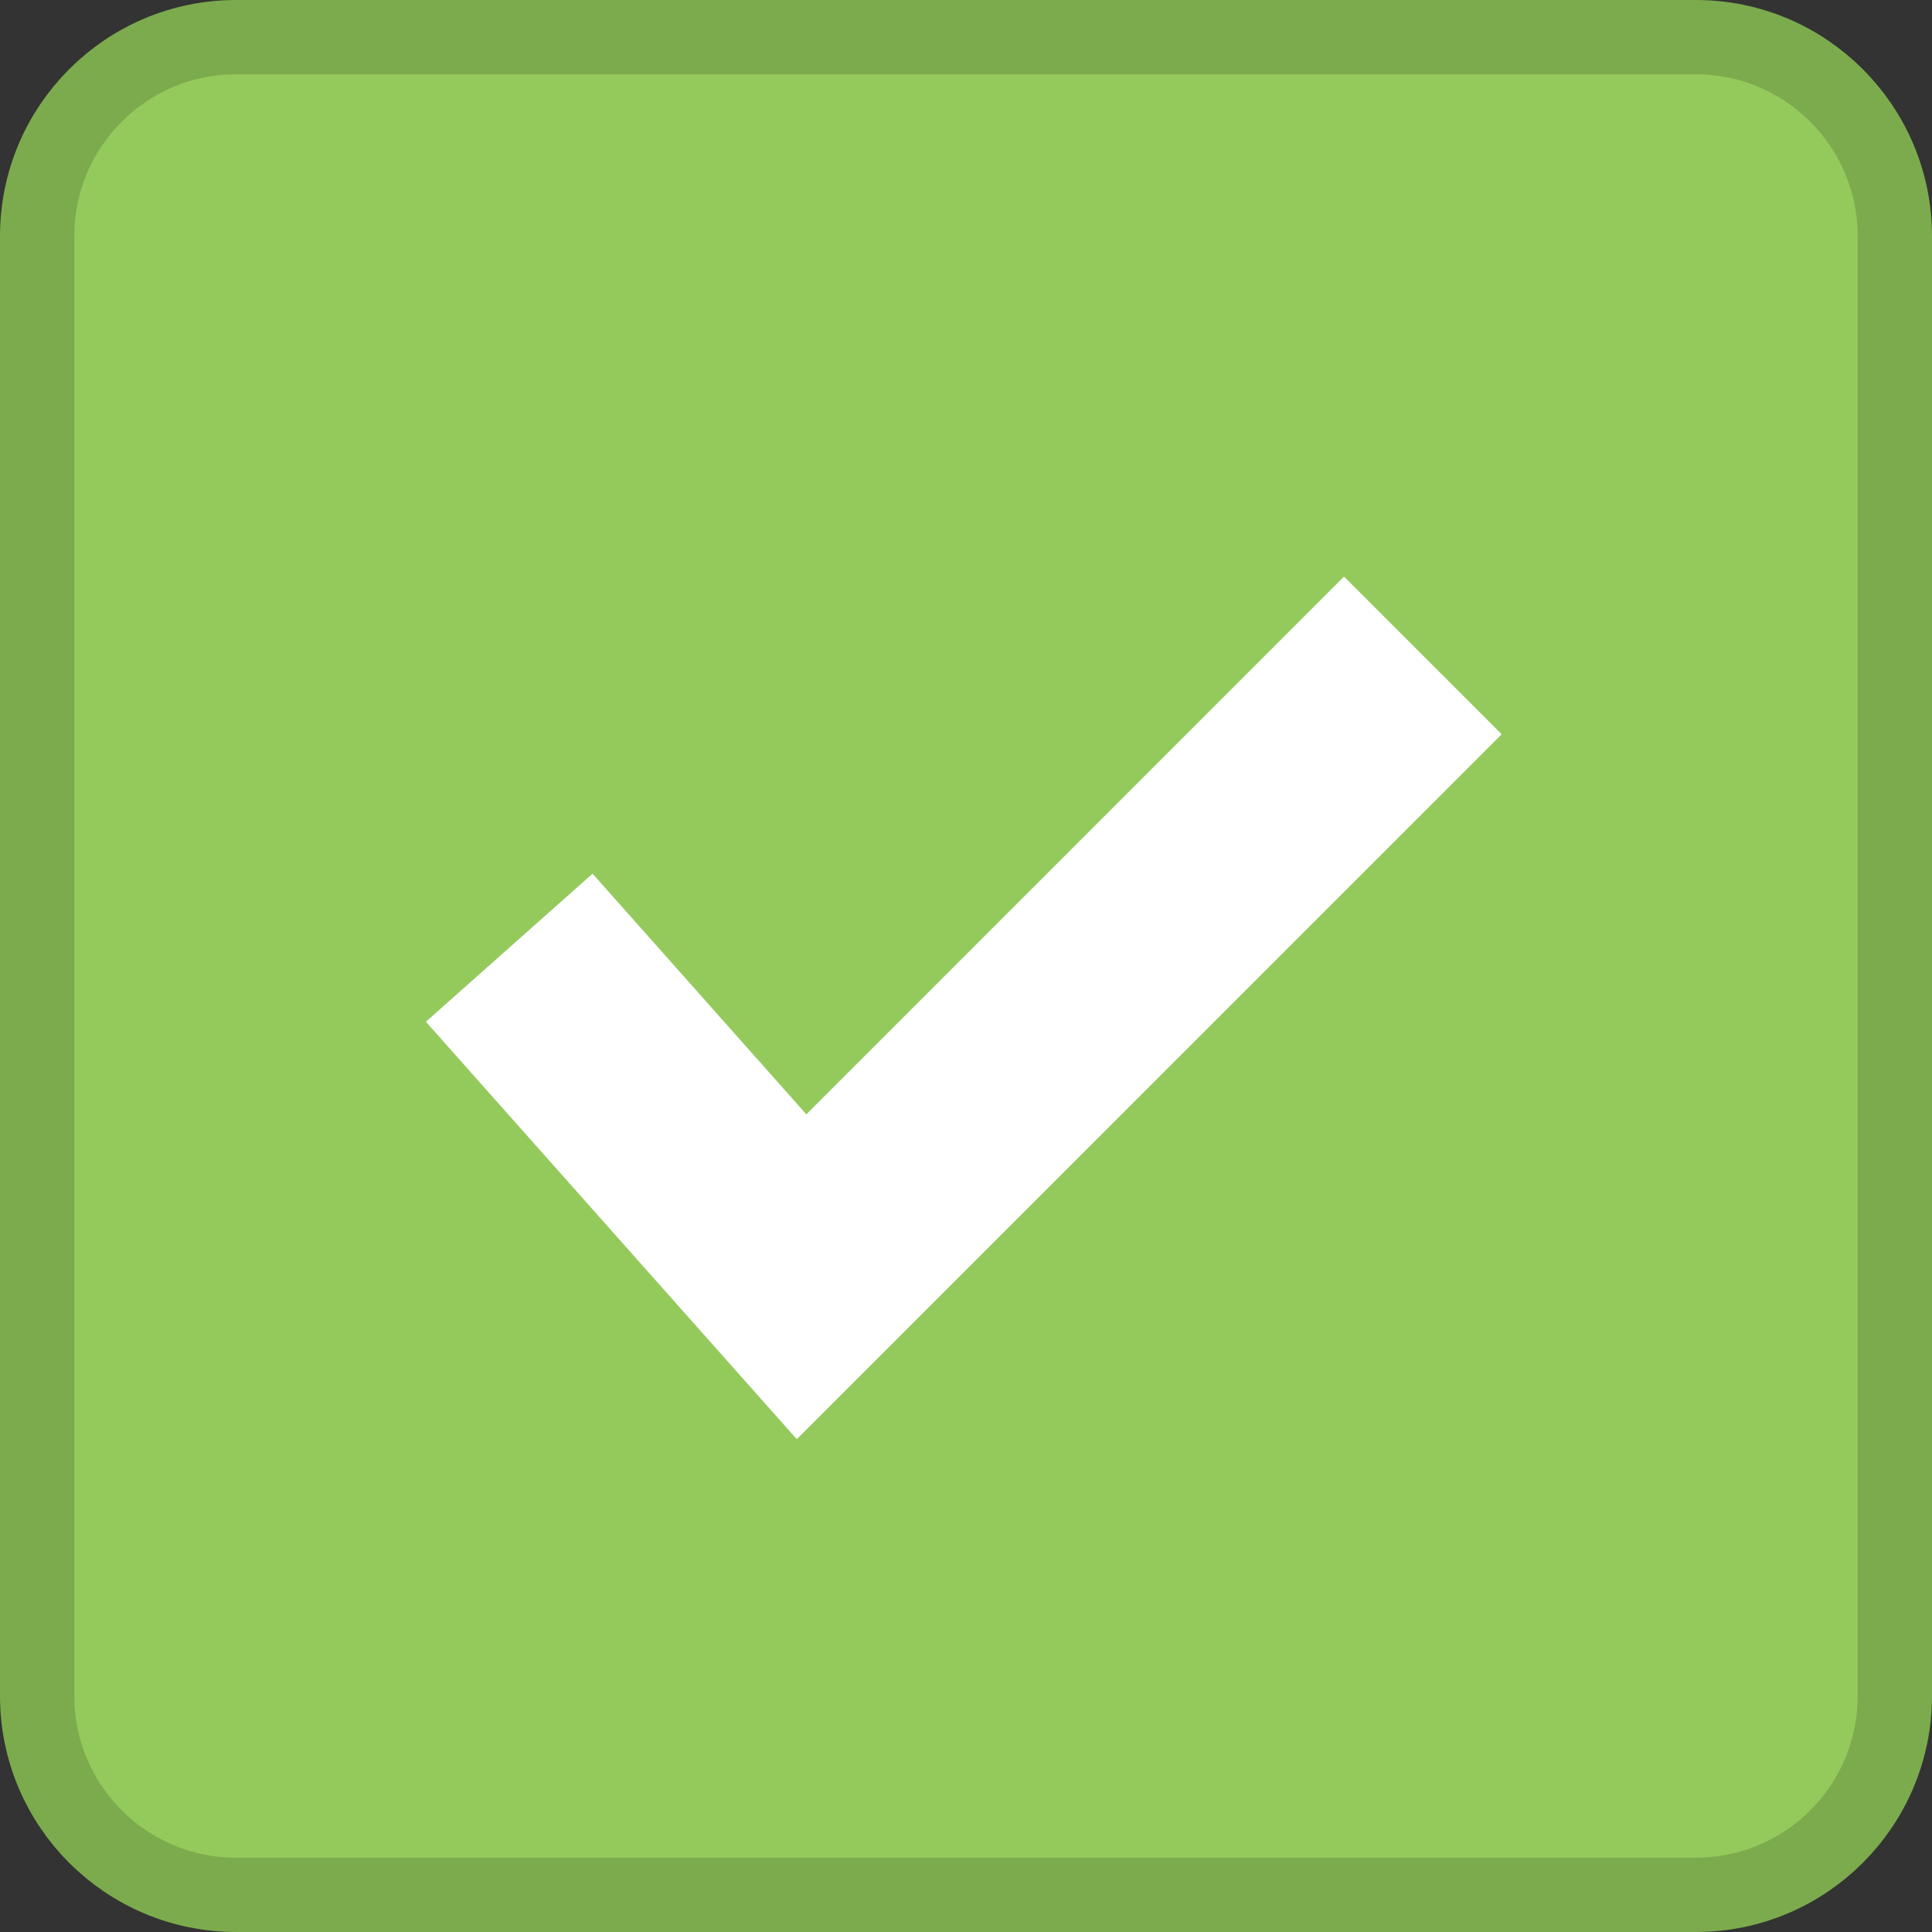 <?xml version="1.0" encoding="utf-8"?>
<!-- Generator: Adobe Illustrator 16.0.0, SVG Export Plug-In . SVG Version: 6.00 Build 0)  -->
<!DOCTYPE svg PUBLIC "-//W3C//DTD SVG 1.1//EN" "http://www.w3.org/Graphics/SVG/1.1/DTD/svg11.dtd">
<svg version="1.1" id="Layer_1" xmlns="http://www.w3.org/2000/svg" xmlns:xlink="http://www.w3.org/1999/xlink" x="0px" y="0px"
	 width="26px" height="26px" viewBox="-0.5 -0.5 26 26" enable-background="new -0.5 -0.5 26 26" xml:space="preserve">
<rect x="-0.5" y="-0.5" width="26" height="26" fill="#333333" stroke="none"/>
<path fill="#94CA5C" stroke="#7CAB4D" stroke-miterlimit="10" d="M25,22.322C25,23.801,23.8,25,22.322,25H2.678
	C1.199,25,0,23.801,0,22.322V2.679C0,1.2,1.199,0,2.678,0h19.644C23.8,0,25,1.2,25,2.679V22.322z"/>
<polyline fill="none" stroke="#FFFFFF" stroke-width="3" stroke-miterlimit="10" points="6.353,12.254 10.287,16.682 18.648,8.32 
	"/>
</svg>
